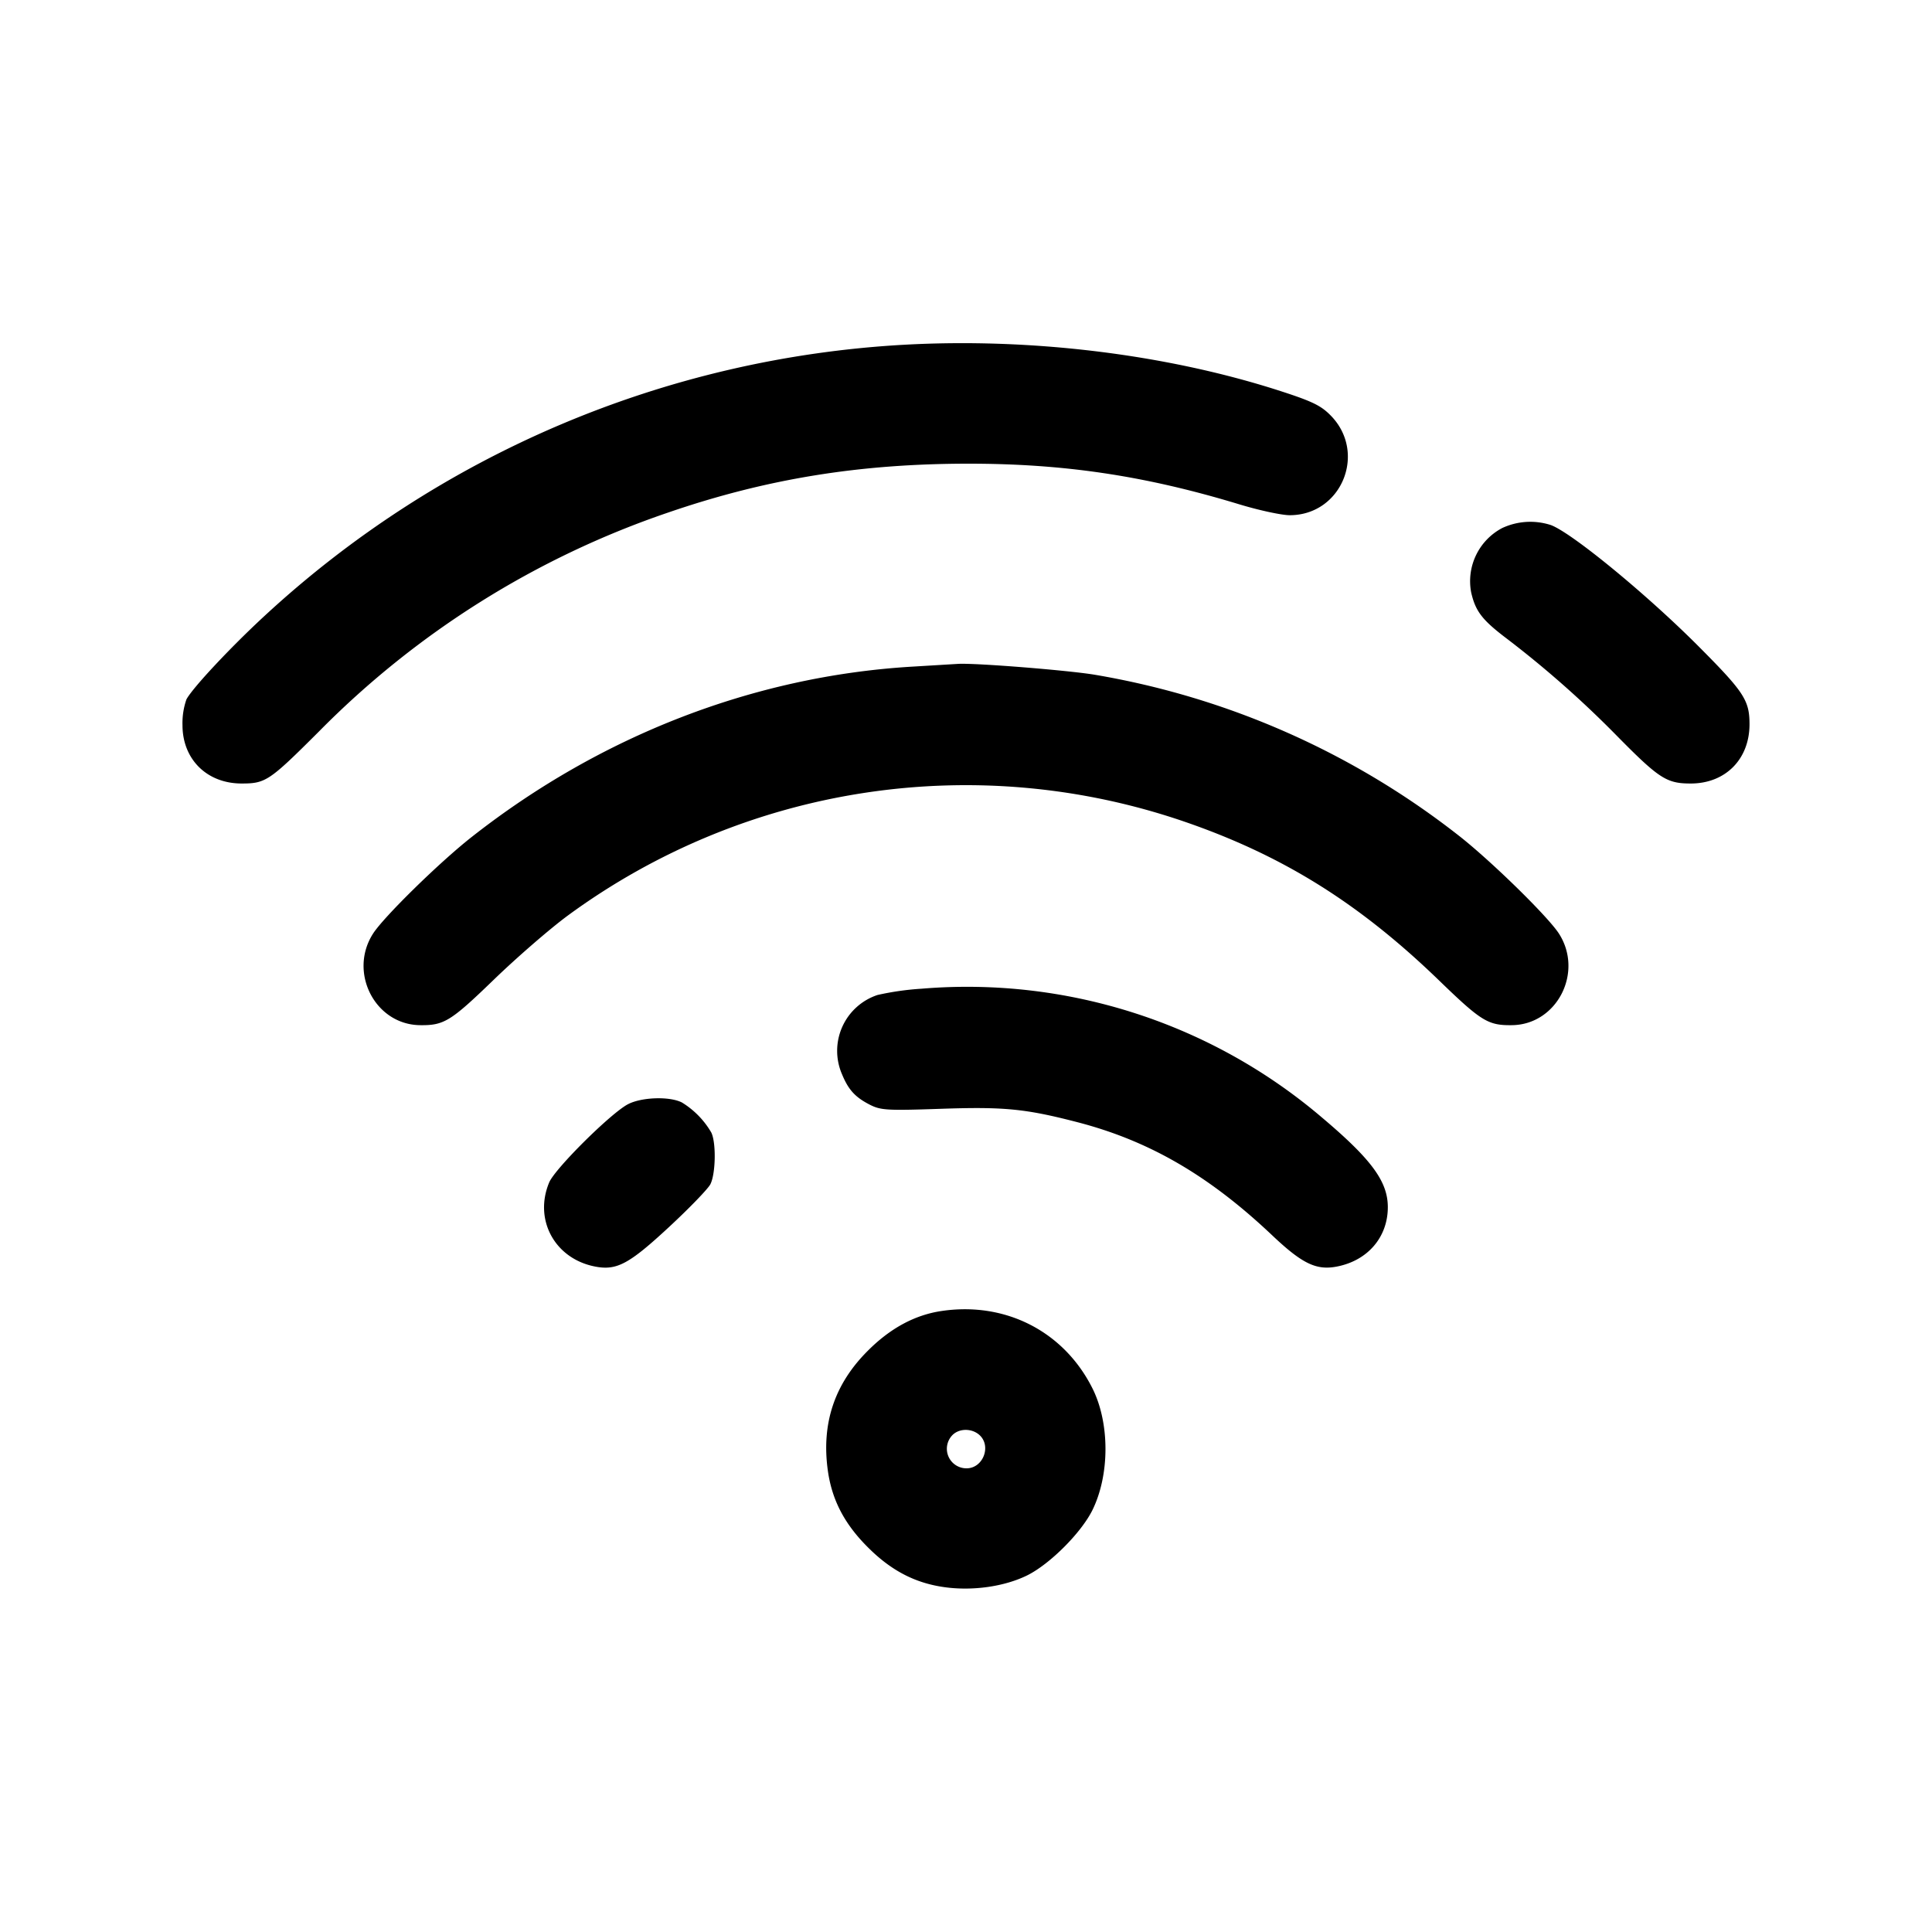 <svg width="24" height="24" fill="none" xmlns="http://www.w3.org/2000/svg"><path d="M11.225 4.283a12.743 12.743 0 0 0-7.942 3.371c-.417.385-.892.892-.967 1.034a.897.897 0 0 0-.049.32c0 .425.304.725.735.725.298 0 .344-.031.958-.644A11.13 11.13 0 0 1 8.3 6.367c1.22-.419 2.376-.607 3.734-.607 1.187 0 2.189.15 3.348.501.251.077.539.139.639.139.648 0 .966-.783.504-1.244-.121-.122-.235-.175-.652-.309-1.405-.449-3.076-.652-4.648-.564M18.66 6.56a.746.746 0 0 0-.385.797c.052.23.132.338.415.555a12.8 12.8 0 0 1 1.375 1.208c.545.554.636.613.938.613.431 0 .73-.302.73-.736 0-.298-.068-.401-.635-.97-.642-.644-1.567-1.404-1.831-1.504a.826.826 0 0 0-.607.037m-7.34 1.722c-1.955.119-3.858.856-5.46 2.115-.401.315-1.092.992-1.226 1.201-.308.481.024 1.129.582 1.137.299.004.381-.046.913-.56.285-.276.701-.637.925-.802a8.359 8.359 0 0 1 7.66-1.166c1.218.419 2.168 1.011 3.16 1.97.529.512.611.562.91.558.558-.008.89-.656.582-1.137-.133-.207-.82-.881-1.226-1.203a10.042 10.042 0 0 0-4.546-2.014c-.343-.056-1.484-.147-1.694-.134l-.58.035m.129 4a3.48 3.48 0 0 0-.548.078.731.731 0 0 0-.439.99c.079.19.163.281.345.374.135.068.213.073.88.05.787-.027 1.051-.001 1.696.166.894.232 1.636.663 2.422 1.407.37.35.546.436.8.387.384-.073.635-.365.635-.738 0-.317-.2-.591-.809-1.106a6.796 6.796 0 0 0-4.982-1.608m-3.65 1.436c-.215.114-.906.8-.977.971-.194.465.072.95.573 1.045.266.051.42-.032.91-.486.254-.235.488-.477.519-.536.067-.129.074-.522.011-.645a1.066 1.066 0 0 0-.363-.371c-.152-.079-.503-.068-.673.022m3.902 2.567c-.333.048-.64.213-.921.495-.415.414-.578.905-.496 1.49.051.363.206.661.496.95.289.29.587.445.95.496.353.05.747-.007 1.03-.146.282-.14.67-.528.81-.81.217-.44.217-1.085-.001-1.517-.354-.703-1.076-1.074-1.868-.958m.466 1.541c.152.138.045.414-.16.414a.243.243 0 0 1-.181-.407c.083-.091.244-.094.341-.007" fill-rule="evenodd" fill="#000"/></svg>